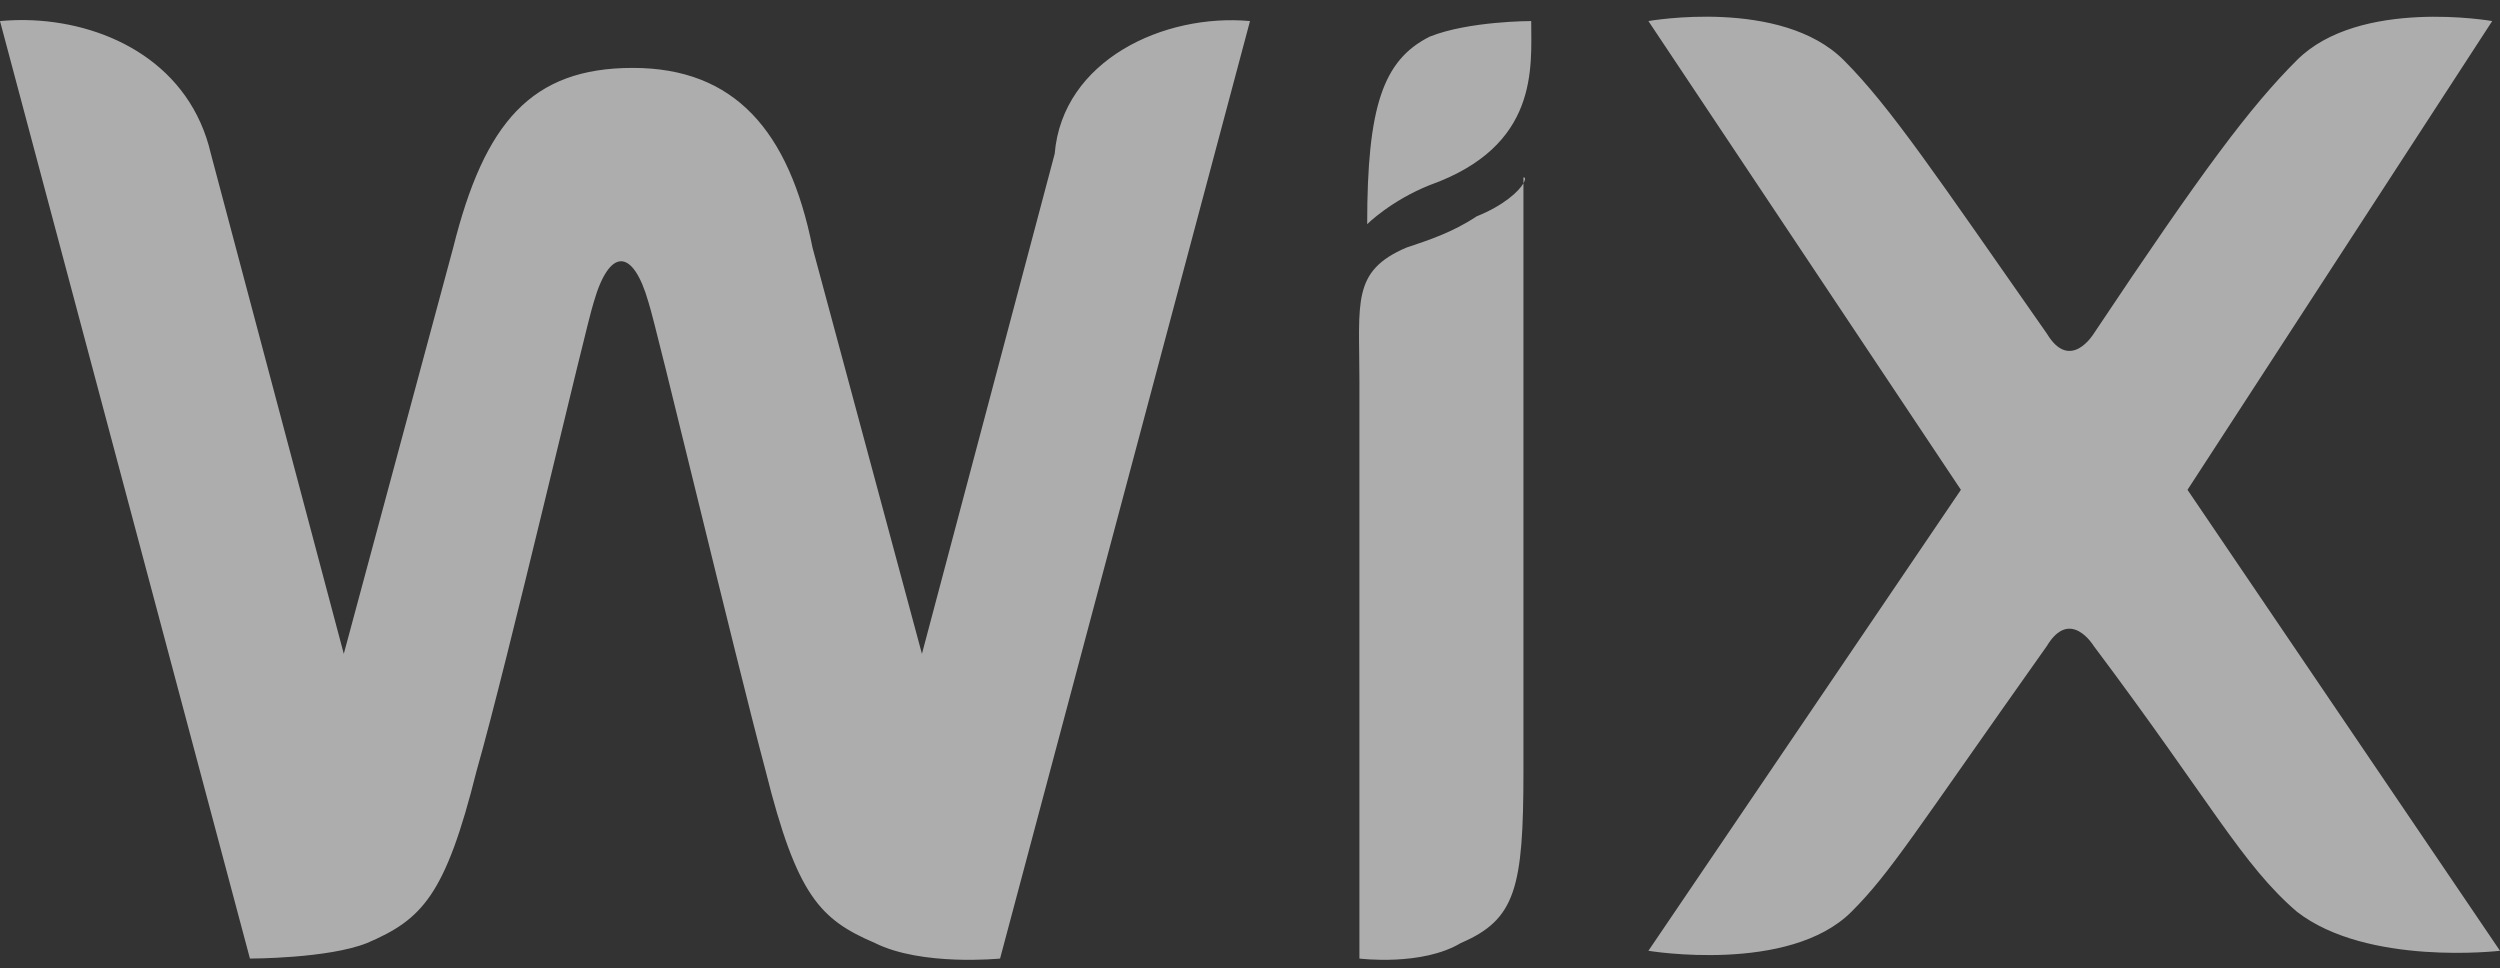 <svg width="111" height="43" viewBox="0 0 111 43" fill="none" xmlns="http://www.w3.org/2000/svg">
<rect x="0" y="0" width="111" height="43" fill="#333333" stroke="none"/>
<path d="M76.489 0.759C74.668 0.672 73.189 0.935 73.189 0.935L87.064 21.748L73.189 42.215C73.189 42.215 79.432 43.255 82.207 40.48C83.941 38.746 84.982 37.01 90.879 28.685C91.919 26.951 92.965 28.685 92.965 28.685C98.168 35.623 99.555 38.399 101.983 40.48C105.104 42.908 111 42.215 111 42.215L97.125 21.748L110.654 0.935C110.654 0.935 104.758 -0.105 101.983 2.67C99.901 4.751 97.822 7.526 92.965 14.81C92.965 14.81 91.919 16.544 90.879 14.81C86.022 7.873 83.942 4.751 81.861 2.67C80.474 1.282 78.31 0.846 76.489 0.759ZM1.457 0.901C0.966 0.878 0.477 0.892 0 0.935L11.097 42.56C11.097 42.56 14.566 42.563 16.3 41.869C18.729 40.828 19.77 39.784 21.158 34.234C22.546 29.378 26.014 14.462 26.361 13.421C27.055 10.993 28.1 10.993 28.793 13.421C29.14 14.462 32.609 29.031 33.996 34.234C35.384 39.784 36.419 40.828 38.847 41.869C40.928 42.91 44.403 42.56 44.403 42.56L55.5 0.935C51.684 0.588 47.175 2.667 46.828 6.829L40.934 29.031L36.076 10.996C35.036 5.793 32.605 3.015 28.096 3.015C23.586 3.015 21.509 5.446 20.122 10.996L15.264 29.031L9.363 6.829C8.452 2.884 4.89 1.063 1.457 0.901ZM67.986 0.935C67.986 0.935 65.215 0.932 63.481 1.626C61.4 2.667 60.703 4.749 60.703 9.953C60.703 9.953 61.746 8.912 63.481 8.218C68.337 6.484 67.986 3.016 67.986 0.935ZM67.641 7.873V8.137C67.725 7.986 67.745 7.873 67.641 7.873ZM67.641 8.137C67.445 8.487 66.773 9.122 65.561 9.607C64.52 10.301 63.478 10.649 62.438 10.996C60.009 12.037 60.358 13.421 60.358 16.89V42.56C60.358 42.56 63.129 42.91 64.863 41.869C67.291 40.828 67.641 39.437 67.641 34.234V8.137Z" fill="white" fill-opacity="0.6"/>
</svg>
